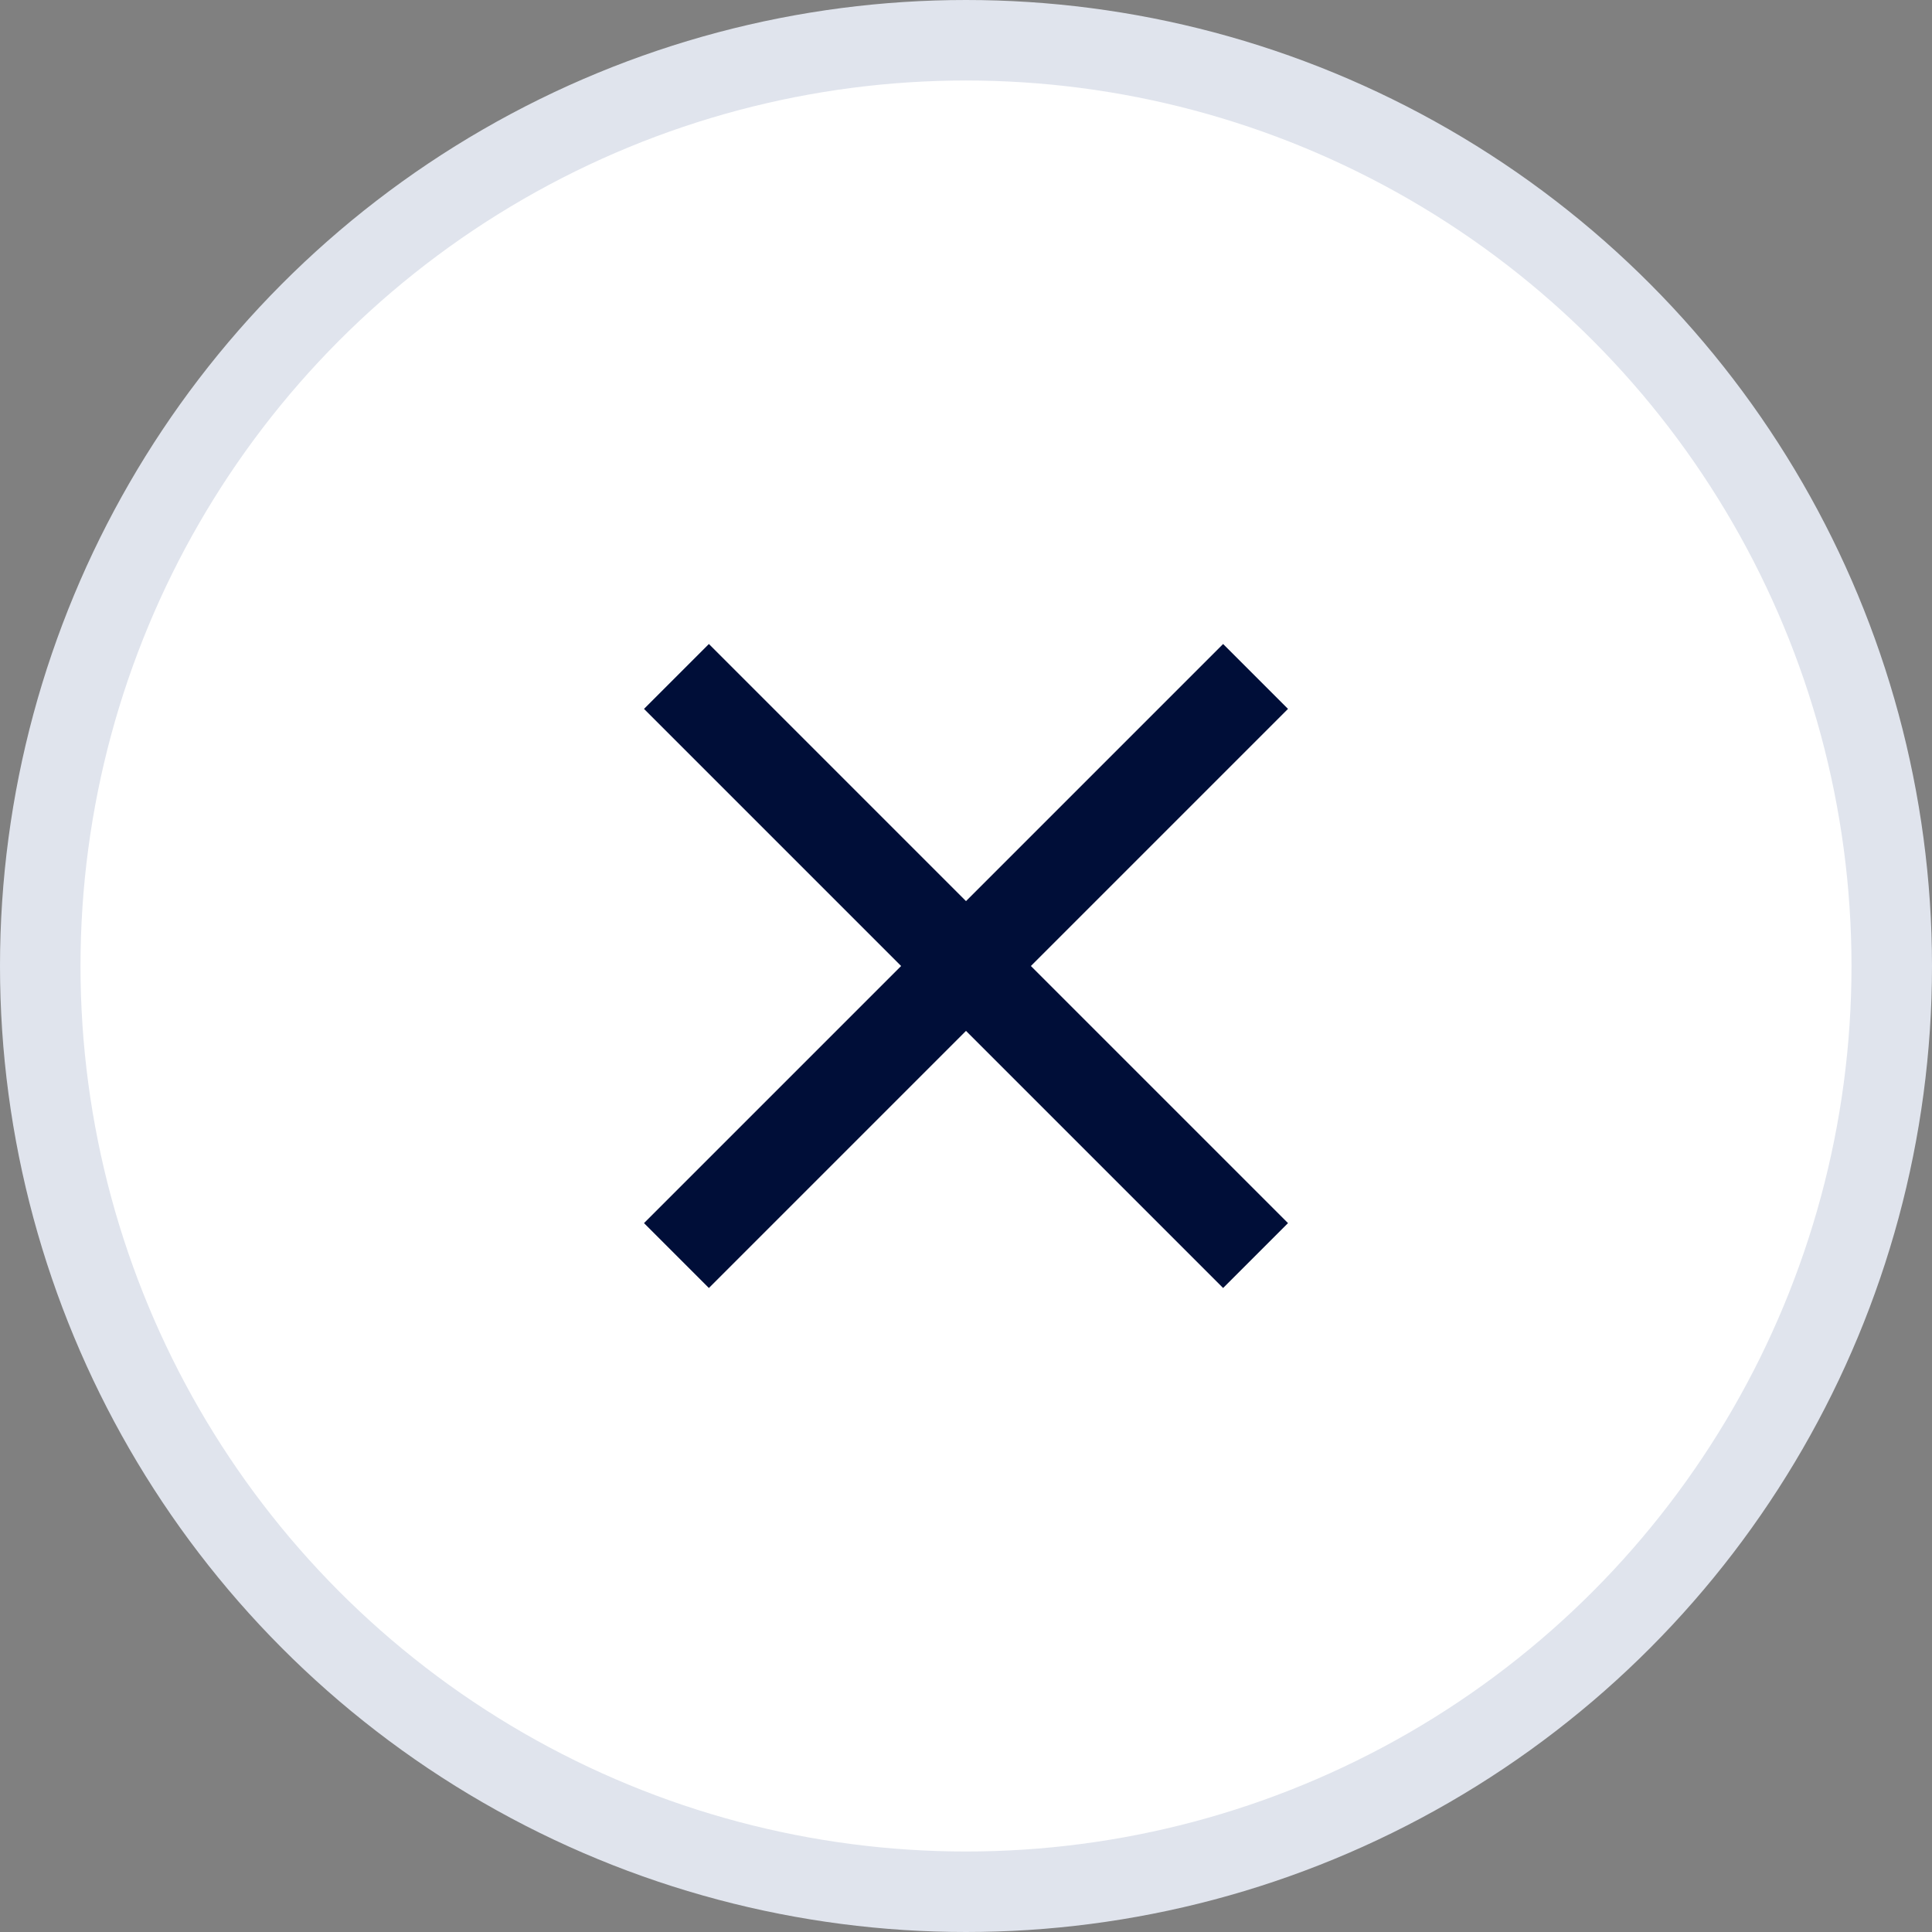 <svg xmlns="http://www.w3.org/2000/svg" width="24" height="24" viewBox="0 0 24 24">
    <rect x="0" y="0" width="24" height="24" fill="#808080" stroke="none"/>
    <g fill="none" fill-rule="evenodd">
        <g>
            <g>
                <g transform="translate(-31 -409) translate(15 386) translate(16 23)">
                    <circle cx="12" cy="12" r="11.5" fill="#FFF" stroke="#E0E4ED"/>
                    <g fill="#000E38">
                        <path d="M12 4.806L11.194 4 8 7.194 4.806 4 4 4.806 7.194 8 4 11.194 4.806 12 8 8.806 11.194 12 12 11.194 8.806 8z" transform="translate(4 4)"/>
                    </g>
                </g>
            </g>
        </g>
    </g>
</svg>
